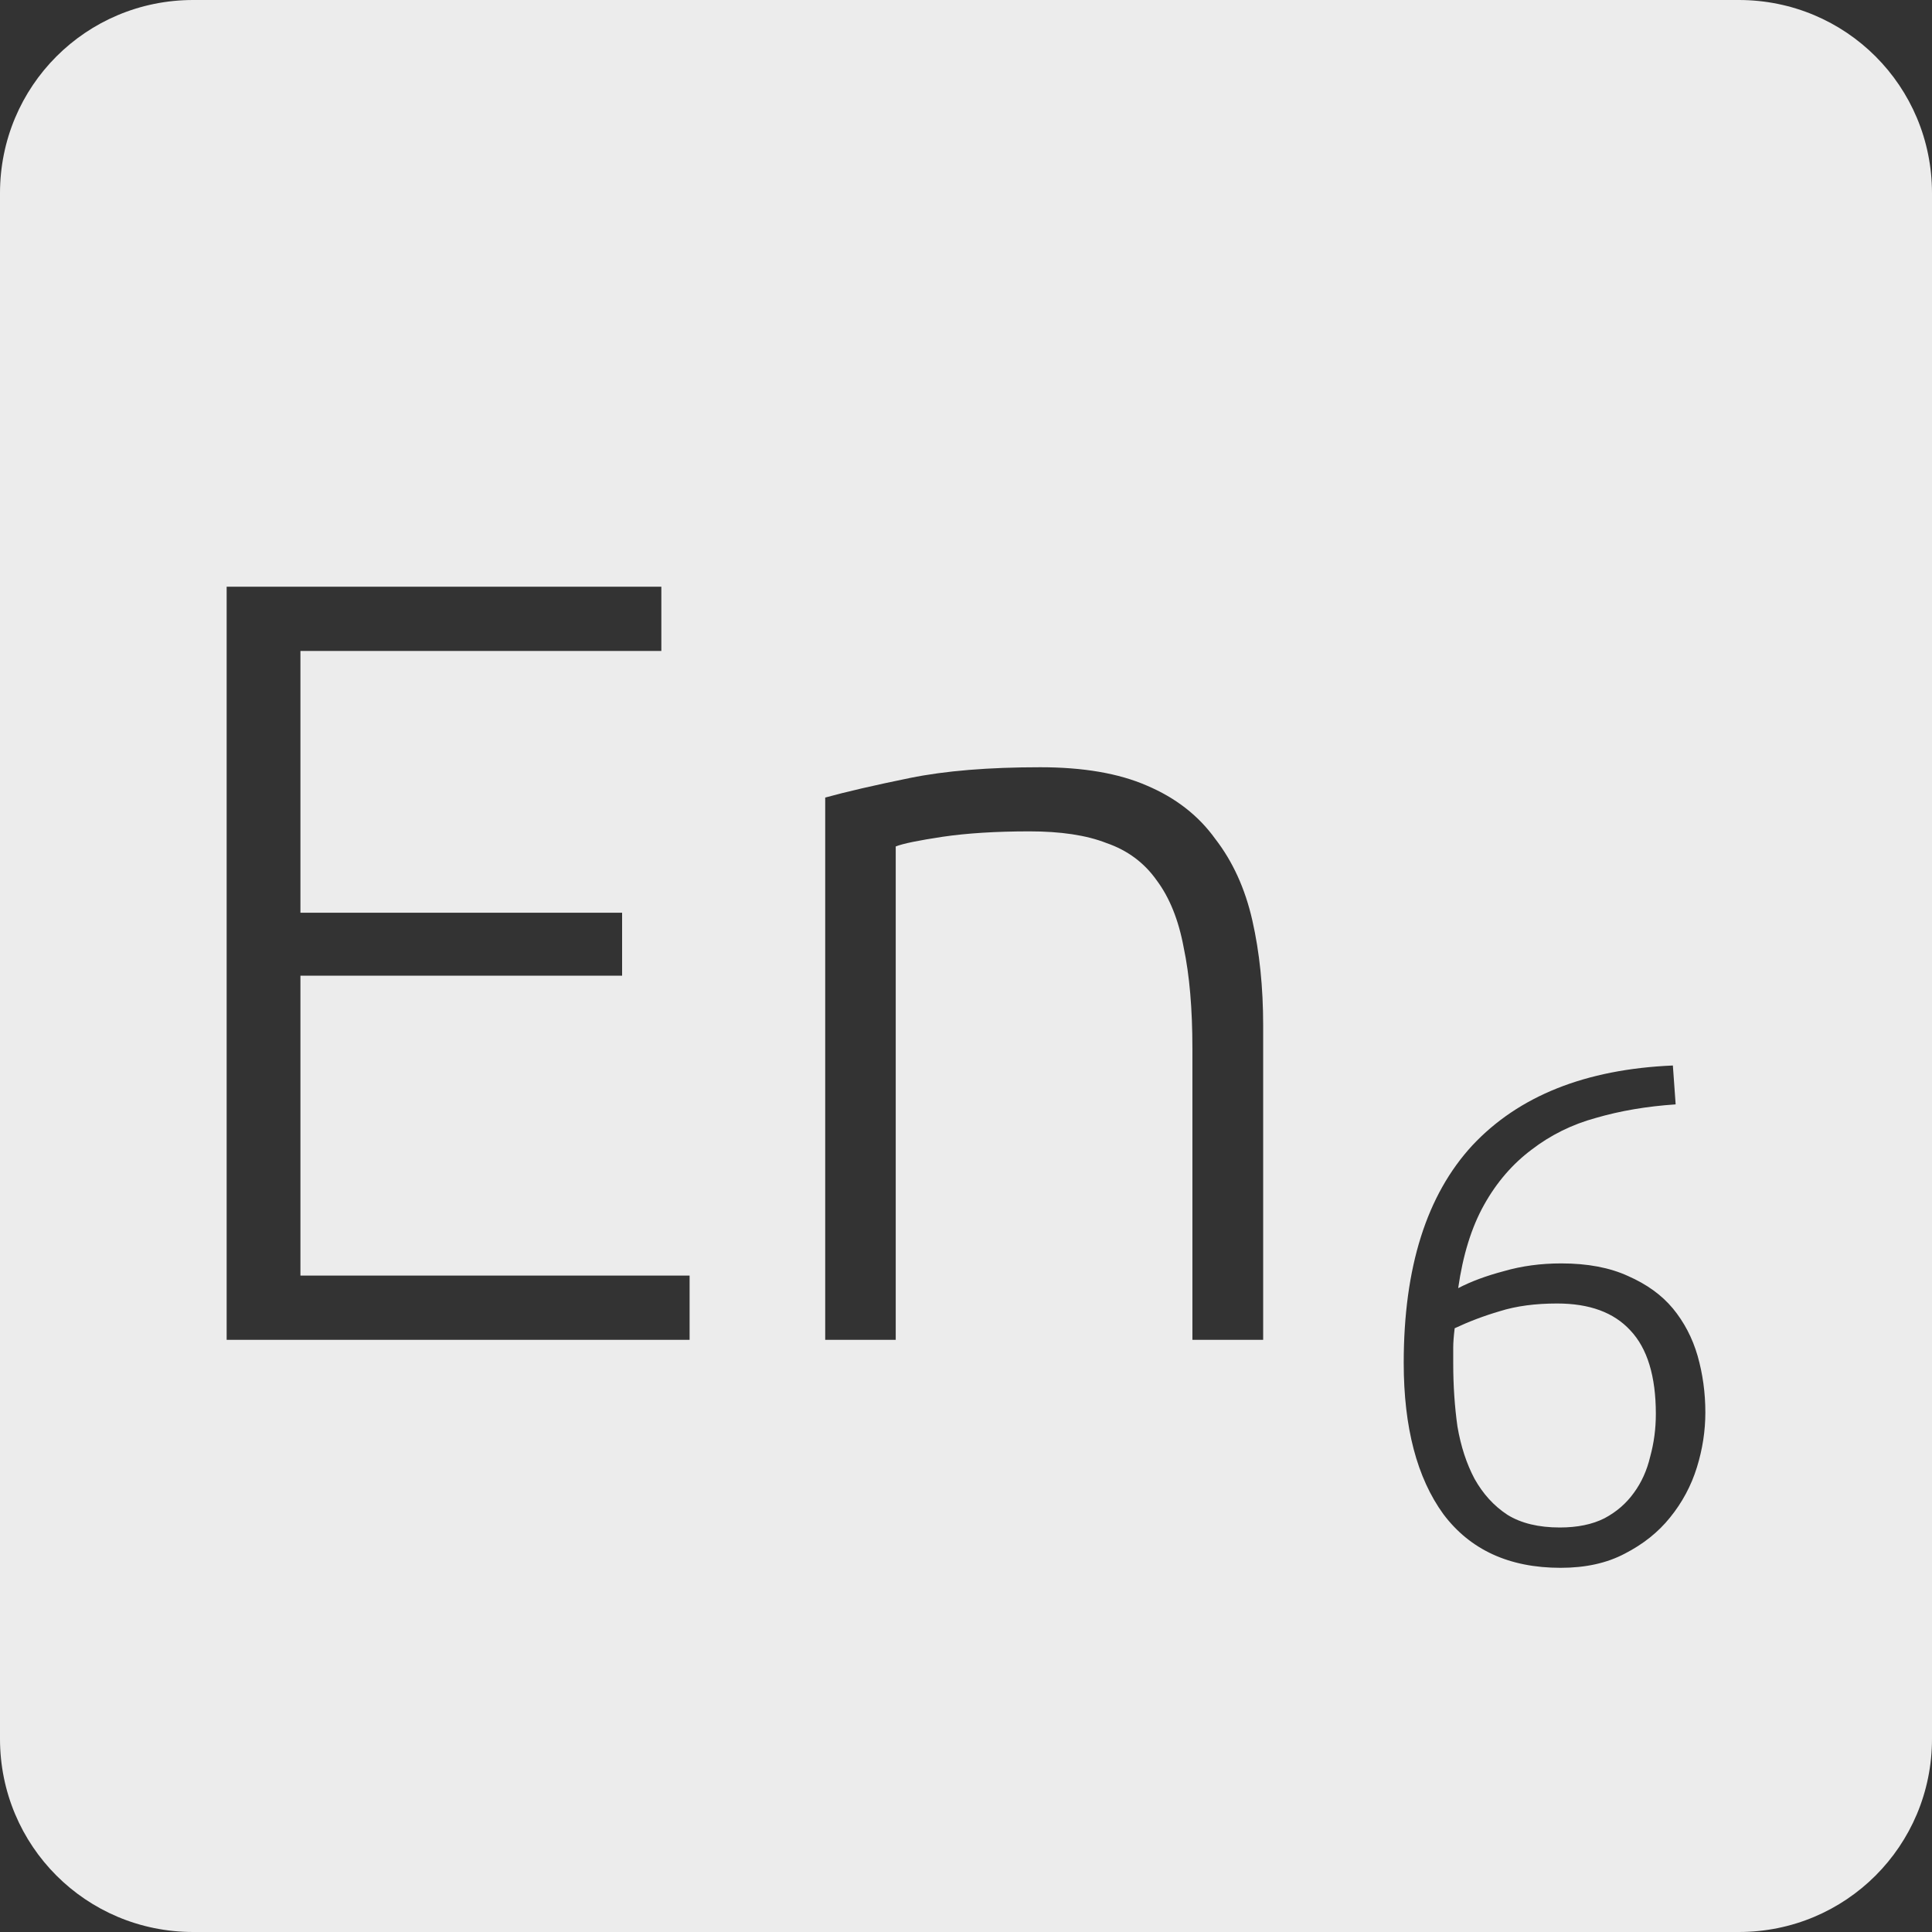 <?xml version="1.0" encoding="UTF-8" standalone="no"?>
<svg
   xmlns:dc="http://purl.org/dc/elements/1.1/"
   xmlns:cc="http://creativecommons.org/ns#"
   xmlns:rdf="http://www.w3.org/1999/02/22-rdf-syntax-ns#"
   xmlns:svg="http://www.w3.org/2000/svg"
   xmlns="http://www.w3.org/2000/svg"
   xmlns:sodipodi="http://sodipodi.sourceforge.net/DTD/sodipodi-0.dtd"
   xmlns:inkscape="http://www.inkscape.org/namespaces/inkscape"
   viewBox="0 0 16 16"
   id="svg2"
   version="1.1"
   inkscape:version="0.91 r13725"
   sodipodi:docname="indicator-keyboard-En-6.svg">
  <rect x="0" y="0" width="16" height="16" fill="#333333" stroke="none"/>
  <defs
     id="defs12" />
  <sodipodi:namedview
     pagecolor="#ffffff"
     bordercolor="#666666"
     borderopacity="1"
     objecttolerance="10"
     gridtolerance="10"
     guidetolerance="10"
     inkscape:pageopacity="0"
     inkscape:pageshadow="2"
     inkscape:window-width="640"
     inkscape:window-height="480"
     id="namedview10"
     showgrid="false"
     inkscape:zoom="14.75"
     inkscape:cx="8"
     inkscape:cy="8"
     inkscape:window-x="65"
     inkscape:window-y="24"
     inkscape:window-maximized="0"
     inkscape:current-layer="svg2" />
  <path
     style="fill:#ececec;fill-opacity:1"
     d="M 1.6 0 C 0.713 2.9605947e-16 0 0.713 0 1.6 L 0 14.4 C 2.9605947e-16 15.287 0.713 16 1.6 16 L 14.4 16 C 15.287 16 16 15.287 16 14.4 L 16 1.6 C 16 0.713 15.287 0 14.4 0 L 1.6 0 z M 1.877 4.859 L 5.477 4.859 L 5.477 5.391 L 2.488 5.391 L 2.488 7.559 L 5.152 7.559 L 5.152 8.08 L 2.488 8.08 L 2.488 10.564 L 5.711 10.564 L 5.711 11.096 L 1.877 11.096 L 1.877 4.859 z M 8.615 6.354 C 8.969 6.354 9.264 6.404 9.498 6.506 C 9.738 6.608 9.926 6.755 10.064 6.947 C 10.208 7.133 10.311 7.357 10.371 7.621 C 10.431 7.885 10.461 8.176 10.461 8.494 L 10.461 11.096 L 9.875 11.096 L 9.875 8.684 C 9.875 8.354 9.851 8.076 9.803 7.848 C 9.761 7.62 9.686 7.433 9.578 7.289 C 9.476 7.145 9.338 7.042 9.164 6.982 C 8.996 6.916 8.783 6.885 8.525 6.885 C 8.249 6.885 8.009 6.9 7.805 6.93 C 7.607 6.96 7.478 6.986 7.418 7.01 L 7.418 11.096 L 6.834 11.096 L 6.834 6.605 C 7.008 6.557 7.241 6.503 7.535 6.443 C 7.829 6.383 8.189 6.354 8.615 6.354 z M 13.854 8.824 L 13.877 9.146 C 13.639 9.162 13.42 9.199 13.217 9.258 C 13.018 9.312 12.84 9.401 12.684 9.521 C 12.528 9.638 12.396 9.789 12.291 9.977 C 12.186 10.164 12.115 10.395 12.076 10.668 C 12.181 10.613 12.307 10.566 12.455 10.527 C 12.603 10.484 12.762 10.463 12.93 10.463 C 13.148 10.463 13.332 10.498 13.484 10.568 C 13.636 10.635 13.76 10.723 13.854 10.836 C 13.947 10.949 14.016 11.08 14.059 11.229 C 14.101 11.377 14.123 11.533 14.123 11.697 C 14.123 11.849 14.1 12 14.053 12.152 C 14.006 12.304 13.931 12.444 13.83 12.568 C 13.733 12.689 13.607 12.789 13.455 12.867 C 13.307 12.945 13.131 12.984 12.924 12.984 C 12.499 12.984 12.175 12.835 11.953 12.539 C 11.735 12.239 11.625 11.821 11.625 11.287 C 11.625 10.495 11.815 9.896 12.193 9.486 C 12.576 9.077 13.128 8.855 13.854 8.824 z M 12.895 10.795 C 12.715 10.795 12.556 10.816 12.42 10.859 C 12.287 10.898 12.164 10.945 12.047 11 C 12.039 11.066 12.035 11.119 12.035 11.158 L 12.035 11.293 C 12.035 11.476 12.047 11.651 12.07 11.814 C 12.098 11.978 12.145 12.121 12.211 12.246 C 12.281 12.371 12.371 12.471 12.484 12.545 C 12.597 12.615 12.742 12.65 12.918 12.65 C 13.062 12.65 13.186 12.625 13.287 12.574 C 13.389 12.52 13.469 12.449 13.531 12.363 C 13.594 12.277 13.639 12.178 13.666 12.064 C 13.697 11.951 13.713 11.834 13.713 11.709 C 13.713 11.397 13.642 11.166 13.502 11.018 C 13.365 10.869 13.164 10.795 12.895 10.795 z "
     id="path4" />
</svg>
